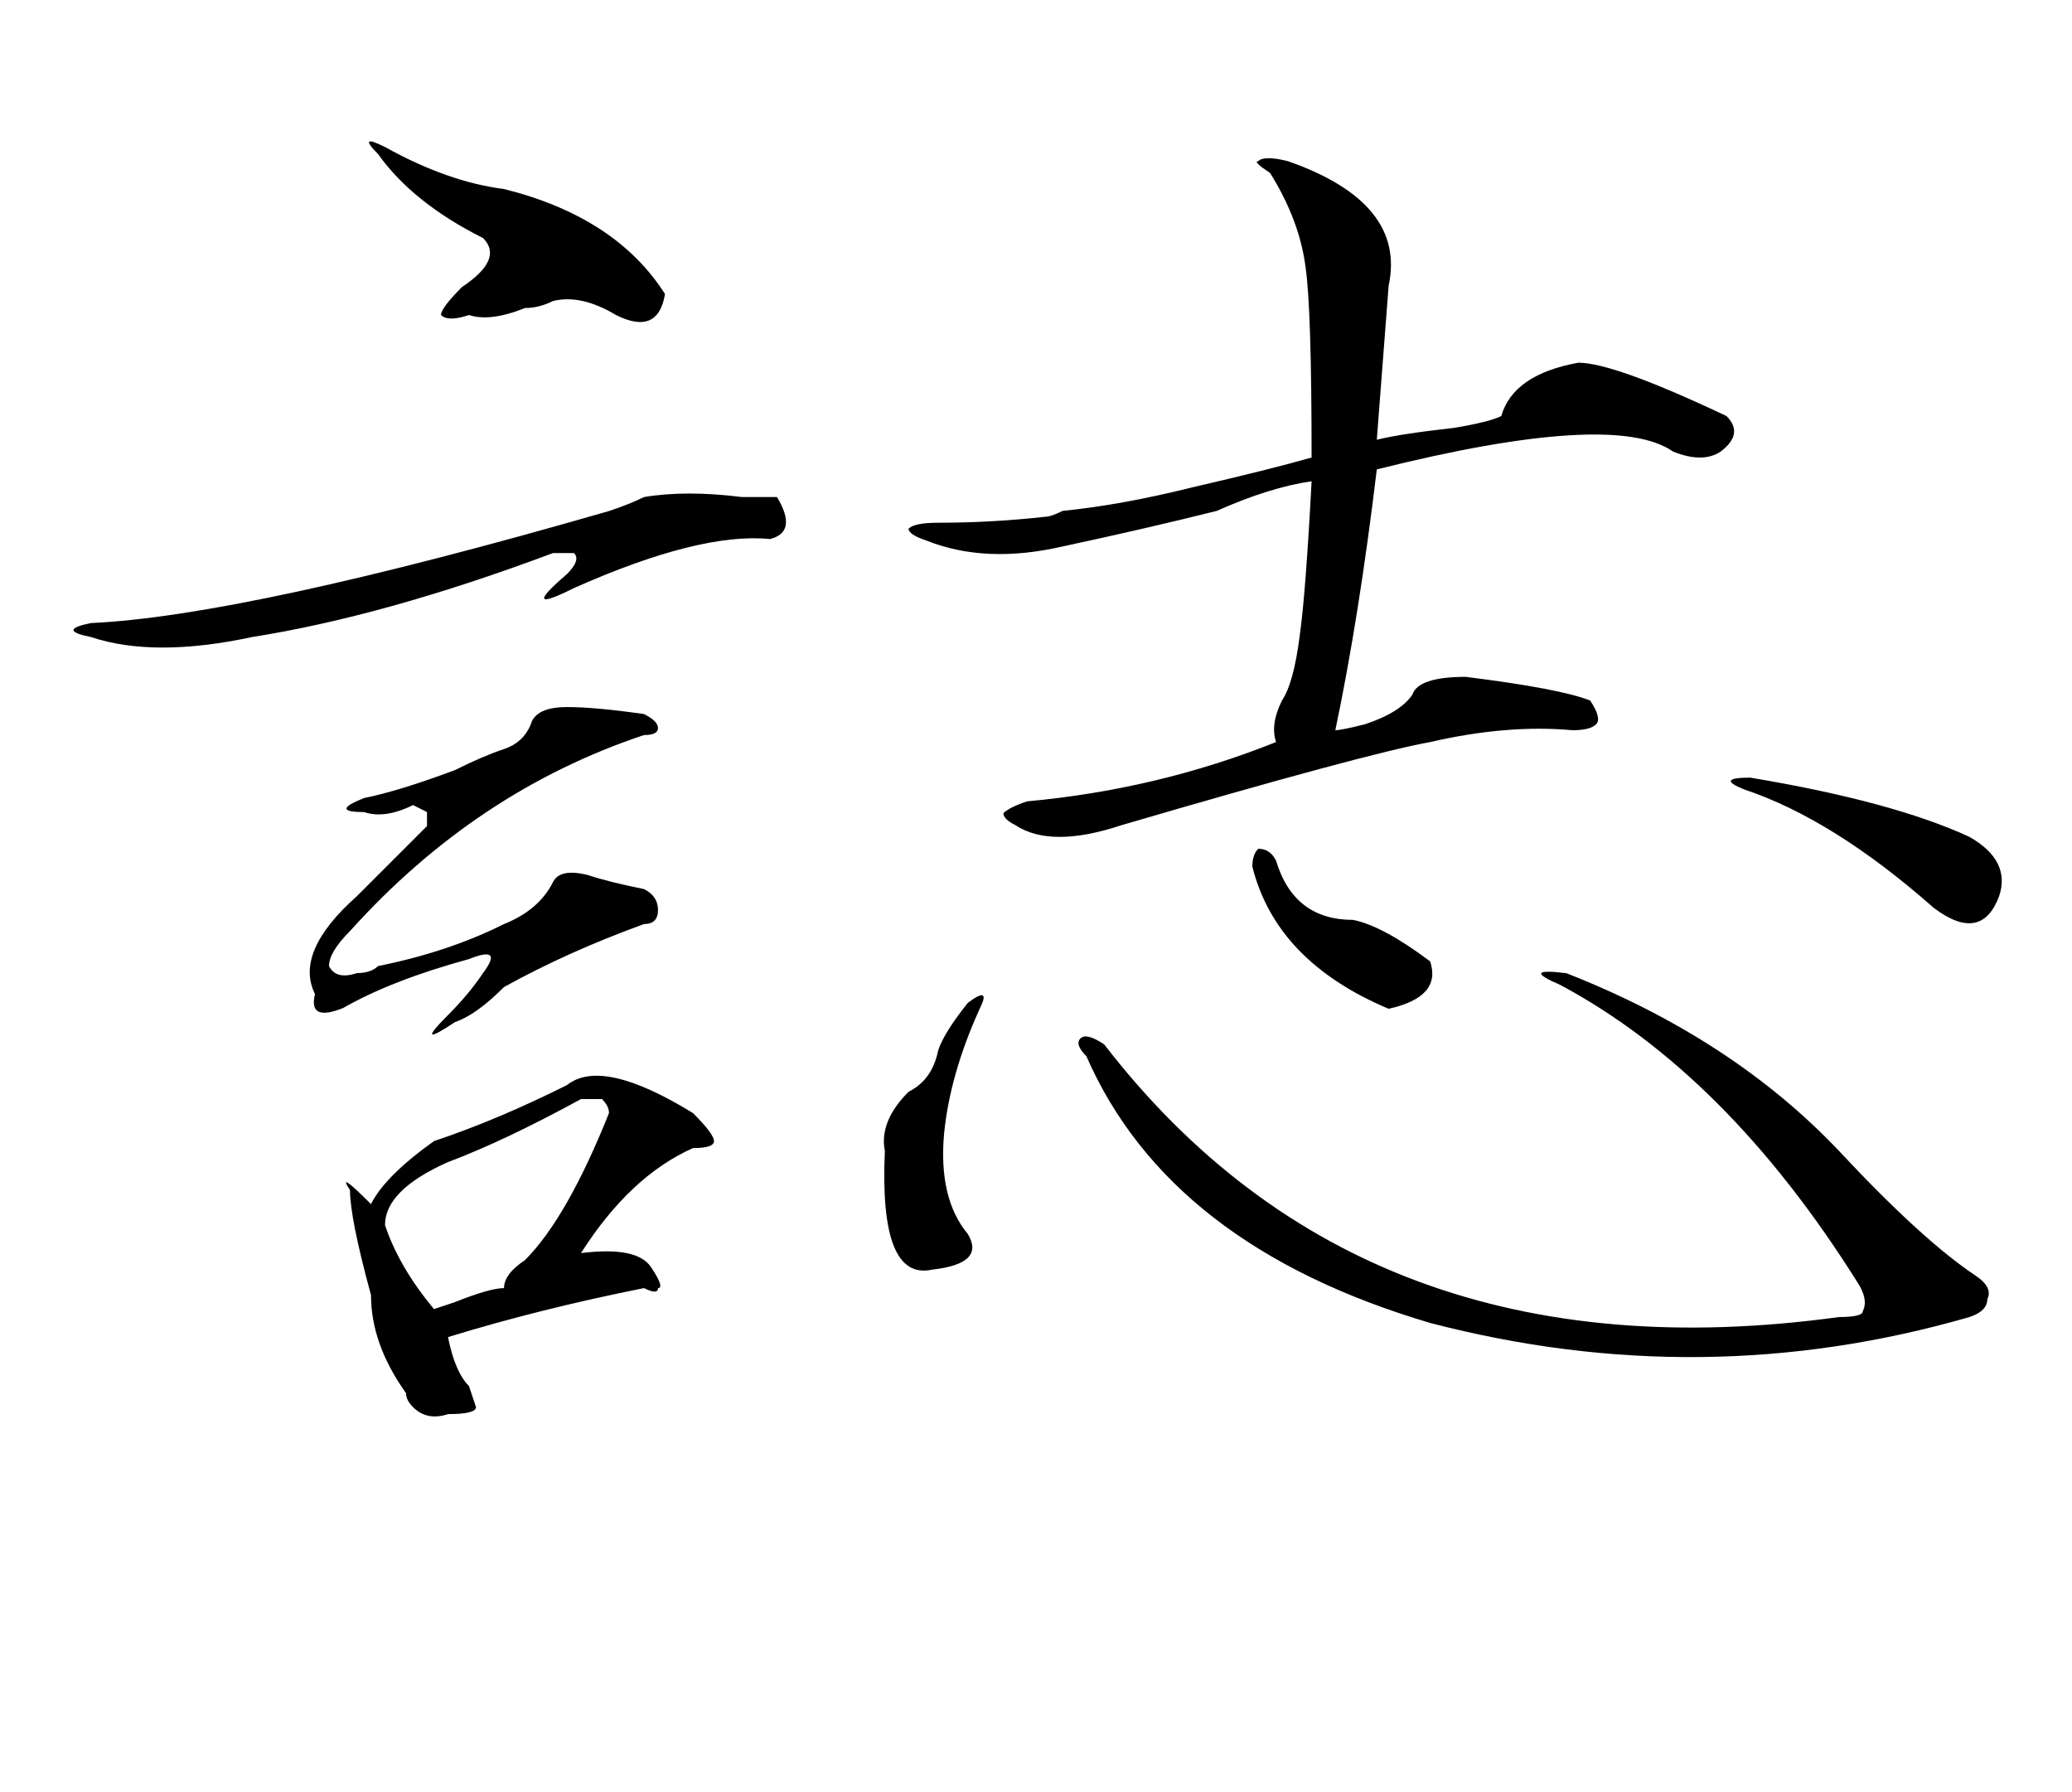 <?xml version="1.0" standalone="no"?>
<!DOCTYPE svg PUBLIC "-//W3C//DTD SVG 1.1//EN" "http://www.w3.org/Graphics/SVG/1.1/DTD/svg11.dtd" >
<svg xmlns="http://www.w3.org/2000/svg" xmlns:xlink="http://www.w3.org/1999/xlink" version="1.1" viewBox="-29 0 296 256">
  <g transform="matrix(1 0 0 -1 0 204)">
   <path fill="currentColor"
d="M154.985 180.978q16.933 -5.926 14.393 -17.78q-0.846 -11.008 -1.692 -22.015q3.386 0.846 11.007 1.692q5.08 0.848 6.775 1.693q1.694 5.929 11.009 7.621q5.078 0 21.166 -7.621q2.54 -2.54 -0.848 -5.079
q-2.542 -1.694 -6.774 0q-8.466 5.928 -42.335 -2.54q-2.54 -21.167 -5.926 -37.257q0.844 0 4.232 0.848q5.079 1.692 6.775 4.232q0.847 2.542 7.618 2.542q13.551 -1.692 17.783 -3.386
q1.693 -2.543 0.846 -3.389q-0.846 -0.848 -3.386 -0.848q-9.314 0.848 -20.321 -1.692q-9.315 -1.692 -44.03 -11.854q-10.16 -3.386 -15.242 0q-1.692 0.847 -1.692 1.692q0.846 0.848 3.386 1.694
q18.629 1.695 35.562 8.468q-0.846 2.54 0.847 5.929q1.693 2.539 2.54 9.312q0.846 5.929 1.693 22.013q-5.926 -0.845 -13.546 -4.232q-10.16 -2.54 -22.015 -5.078q-11.008 -2.54 -19.477 0.846
q-2.539 0.847 -2.539 1.692q0.846 0.848 4.233 0.848q7.62 0 15.24 0.847q0.849 0 2.542 0.846q8.467 0.848 18.627 3.388q11.008 2.541 16.934 4.234q0 21.169 -0.848 27.095q-0.846 6.774 -5.078 13.548
q-2.54 1.692 -1.693 1.692q0.846 0.848 4.233 0zM221.028 92.918q20.323 -3.386 31.331 -8.466q5.926 -3.389 4.232 -8.467q-2.54 -6.773 -9.314 -1.694q-14.395 12.701 -27.095 16.936q-4.233 1.69 0.846 1.69z
M153.291 81.064q2.54 -8.466 11.009 -8.466q4.232 -0.846 11.008 -5.926q1.692 -5.08 -5.93 -6.774q-16.087 6.774 -19.473 20.32q0 1.694 0.847 2.542q1.693 0 2.539 -1.696zM193.937 63.287
q-5.929 2.538 0.846 1.692q23.707 -9.314 38.949 -25.402q11.854 -12.703 19.474 -17.782q2.54 -1.694 1.694 -3.387q0 -1.693 -2.54 -2.54q-38.106 -11.008 -77.052 -0.846q-37.257 11.006 -49.112 38.102
q-1.692 1.692 -0.845 2.54q0.845 0.846 3.385 -0.848q37.257 -48.261 104.996 -38.949q3.388 0 3.388 0.847q0.846 1.693 -0.848 4.233q-18.629 29.635 -42.335 42.339zM110.955 59.898q-4.232 -9.314 -5.081 -17.78
q-0.846 -9.314 3.389 -14.395q2.54 -4.234 -5.082 -5.082q-7.618 -1.692 -6.772 16.936q-0.846 4.233 3.387 8.466q3.386 1.692 4.233 5.929q0.846 2.539 4.234 6.775q3.386 2.54 1.692 -0.85zM52 49q5 4 18 -4
q3 -3 3 -4t-3 -1q-9 -4 -16 -15q8 1 10 -2t1 -3q0 -1 -2 0q-15 -3 -28 -7q1 -5 3 -7l1 -3q0 -1 -4 -1q-3 -1 -5 1q-1 1 -1 2q-5 7 -5 14q-3 11 -3 15q-2 3 3 -2q2 4 9 9q9 3 19 8zM52 103q4 0 11 -1q2 -1 2 -2t-2 -1q-24 -8 -42 -28q-3 -3 -3 -5q1 -2 4 -1q2 0 3 1
q10 2 18 6q5 2 7 6q1 2 5 1q3 -1 8 -2q2 -1 2 -3t-2 -2q-11 -4 -20 -9q-4 -4 -7 -5q-6 -4 -1 1q3 3 5 6q3 4 -2 2q-11 -3 -18 -7q-5 -2 -4 2q-3 6 6 14l10 10v2t-2 1q-4 -2 -7 -1q-5 0 0 2q5 1 13 4q4 2 7 3t4 4q1 2 5 2zM63 133q6 1 14 0h5q3 -5 -1 -6q-10 1 -28 -7
q-8 -4 -1 2q2 2 1 3h-3q-24 -9 -43 -12q-14 -3 -23 0q-5 1 0 2q22 1 74 16q3 1 5 2zM54 47q-11 -6 -19 -9q-9 -4 -9 -9q2 -6 7 -12l3 1q5 2 7 2q0 2 3 4q6 6 12 21q0 1 -1 2h-3zM25 182q-3 3 1 1q9 -5 17 -6q16 -4 23 -15q-1 -6 -7 -3q-5 3 -9 2q-2 -1 -4 -1q-5 -2 -8 -1
q-3 -1 -4 0q0 1 3 4q6 4 3 7q-10 5 -15 12z" />
  </g>

</svg>

